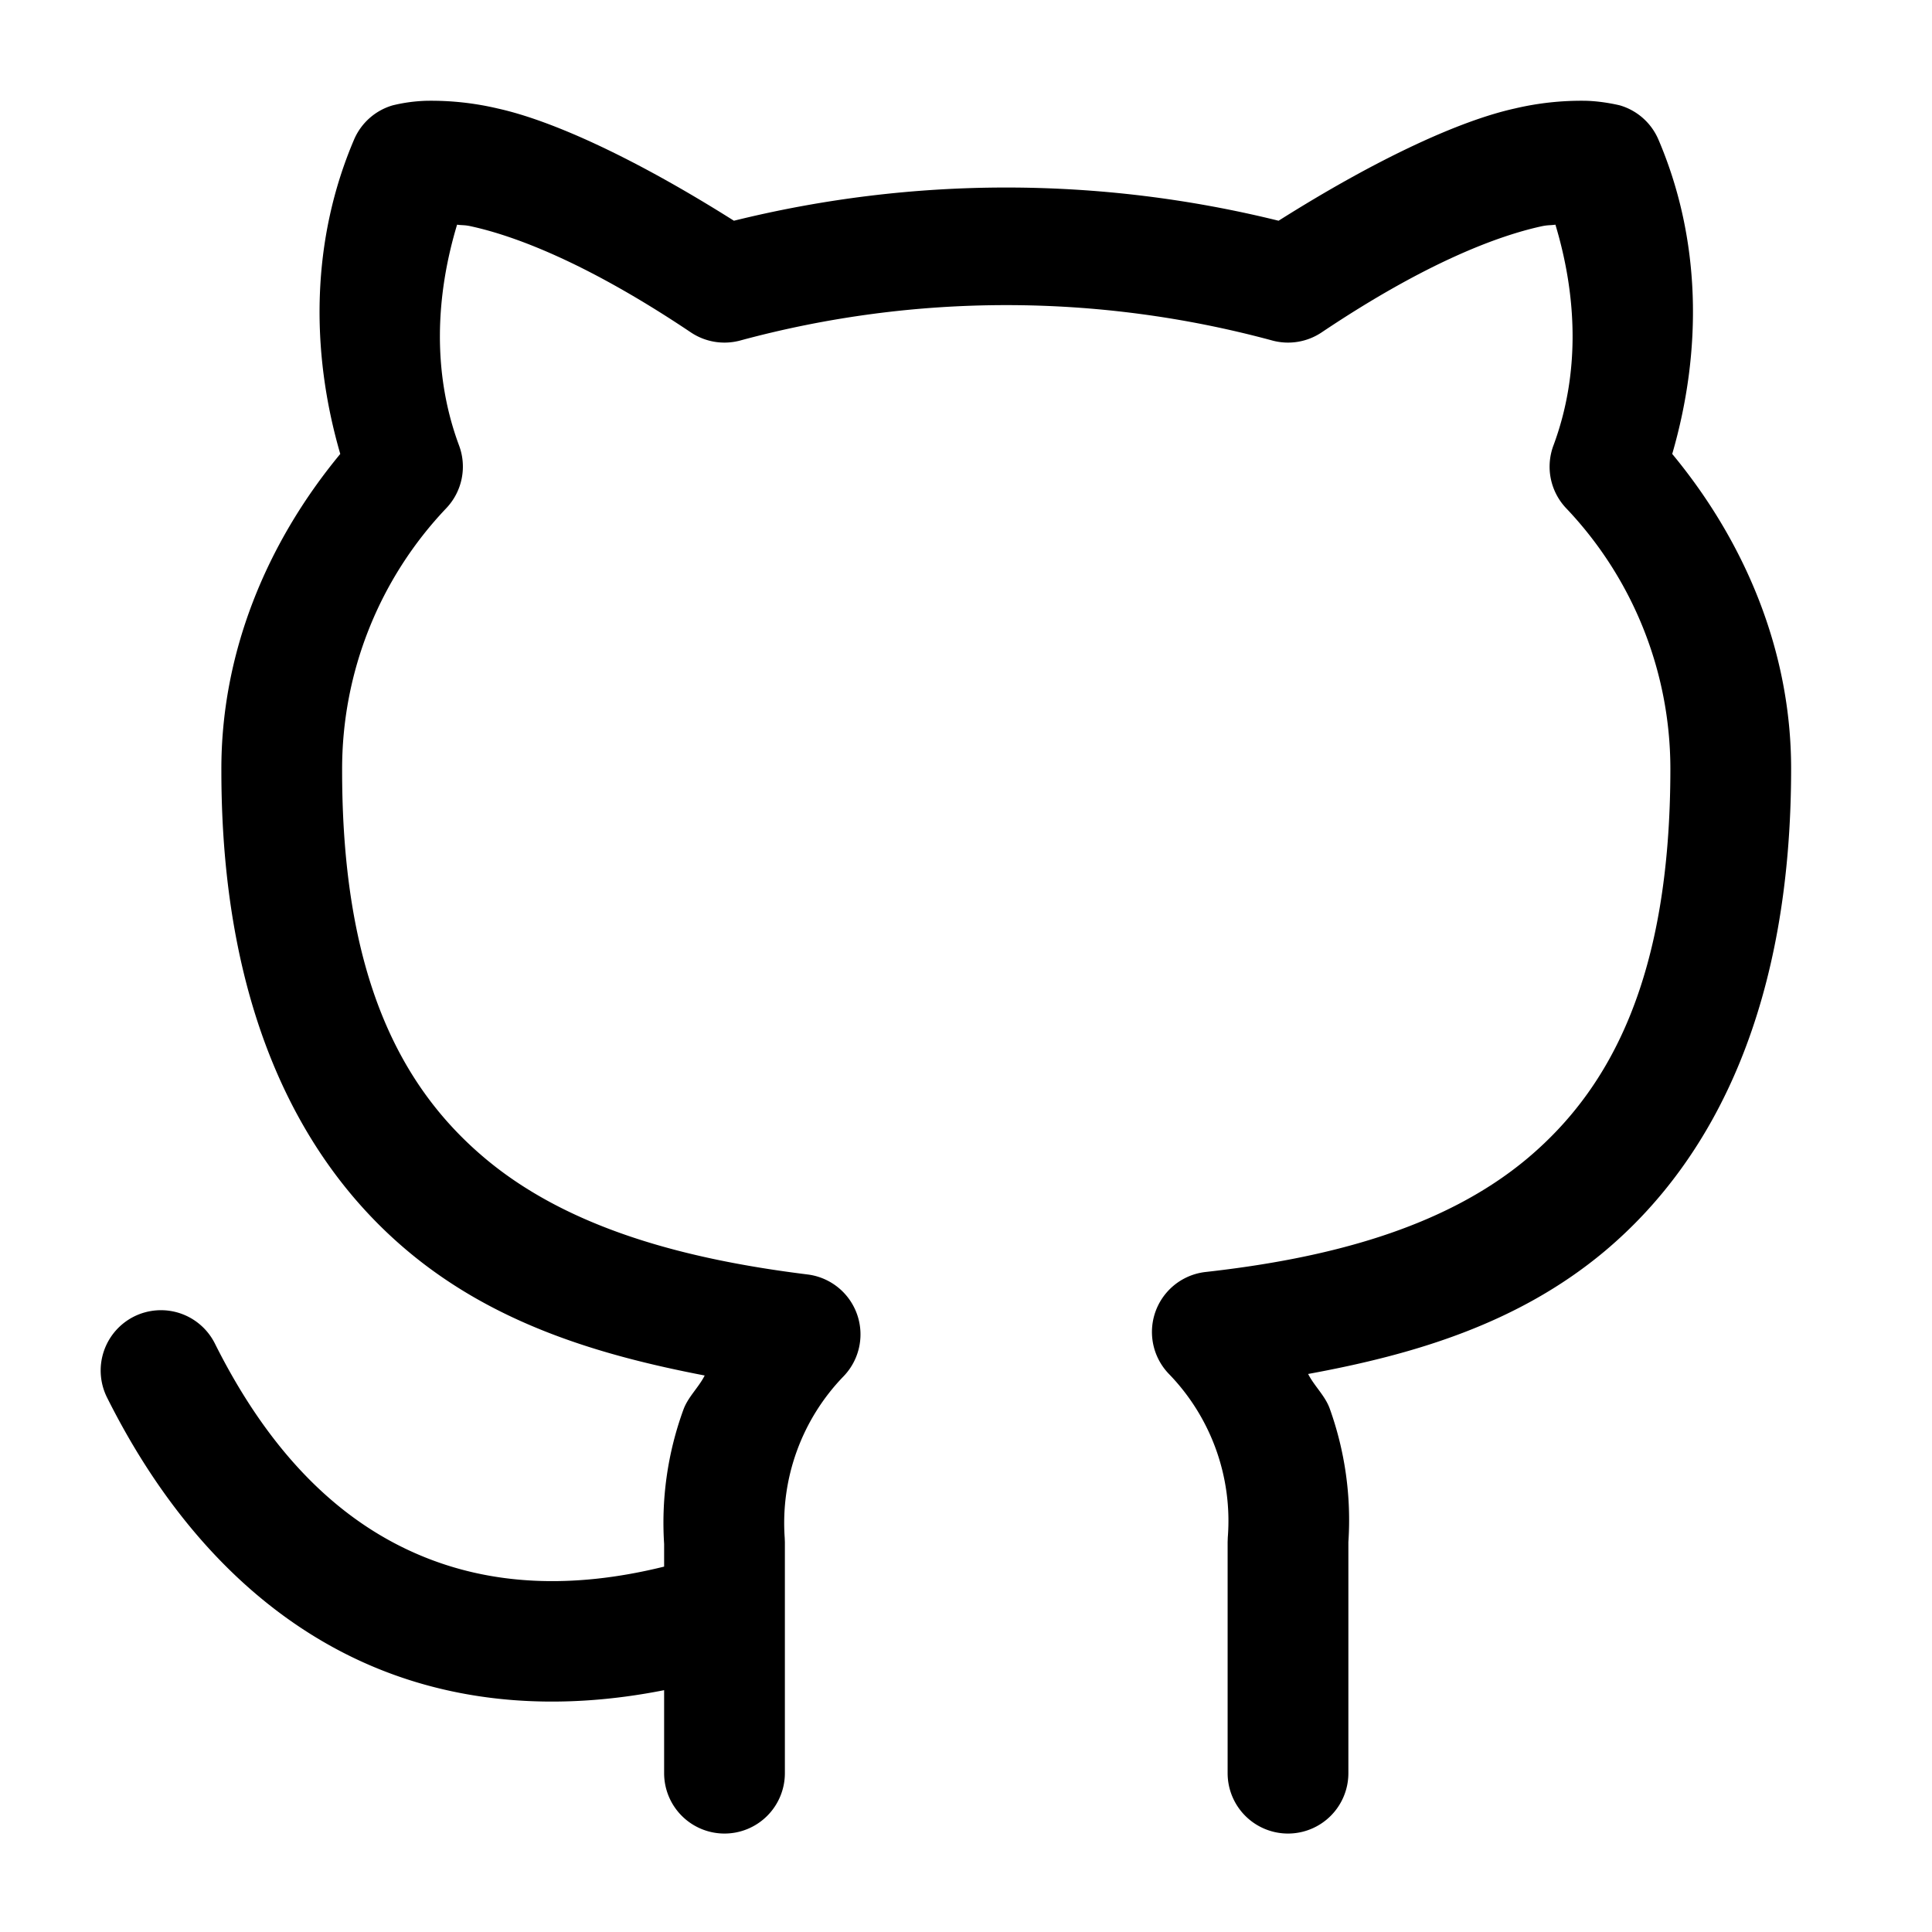 <svg xmlns="http://www.w3.org/2000/svg" width="24" height="24" viewBox="0 0 24 24"><path d="M5.297 1.252a2 2 0 0 0-.42.057.75.75 0 0 0-.477.421c-.532 1.243-.548 2.619-.173 3.909-.921 1.113-1.484 2.483-1.477 3.937v.004c.001 2.86.917 4.786 2.31 5.957 1.087.914 2.396 1.3 3.694 1.55-.076.15-.206.265-.264.423a4.1 4.1 0 0 0-.238 1.699l-.002-.053v.305c-1.152.285-2.154.227-3.023-.137-.998-.417-1.867-1.253-2.557-2.633a.75.75 0 0 0-.434-.377.75.75 0 0 0-.572.041.75.75 0 0 0-.334 1.006c.81 1.62 1.94 2.772 3.318 3.348 1.1.46 2.325.54 3.602.287v1.031a.75.75 0 0 0 .75.75.75.75 0 0 0 .75-.75v-2.87l-.002-.053a2.62 2.62 0 0 1 .73-2.006.75.75 0 0 0-.445-1.266c-1.51-.187-2.967-.568-4.008-1.443S4.25 12.134 4.25 9.576v-.004a4.7 4.7 0 0 1 1.293-3.258.75.75 0 0 0 .16-.779c-.331-.888-.296-1.844-.025-2.744.07.01.09.001.181.022.525.116 1.418.441 2.723 1.316a.75.75 0 0 0 .613.101 12.64 12.64 0 0 1 6.61 0 .75.75 0 0 0 .613-.101c1.305-.875 2.198-1.2 2.723-1.316.09-.02.112-.012.181-.022.271.9.306 1.856-.025 2.744a.75.75 0 0 0 .16.78 4.7 4.7 0 0 1 1.293 3.232c0 2.579-.736 3.968-1.775 4.842-1.04.873-2.493 1.244-3.998 1.412a.75.75 0 0 0-.456 1.267 2.62 2.62 0 0 1 .731 2.03l-.002.058v2.871a.75.75 0 0 0 .75.75.75.75 0 0 0 .75-.75v-2.87a4.1 4.1 0 0 0-.232-1.66c-.058-.16-.191-.278-.268-.429 1.297-.238 2.604-.618 3.69-1.53 1.395-1.175 2.31-3.11 2.31-5.991 0-1.444-.562-2.803-1.477-3.908.375-1.29.36-2.666-.173-3.909a.75.75 0 0 0-.477-.421s-.202-.051-.42-.057a3.6 3.6 0 0 0-.887.096c-.678.15-1.702.617-2.933 1.394-2.226-.55-4.54-.55-6.766 0-1.231-.777-2.255-1.244-2.933-1.394a3.6 3.6 0 0 0-.887-.096z"/></svg>
